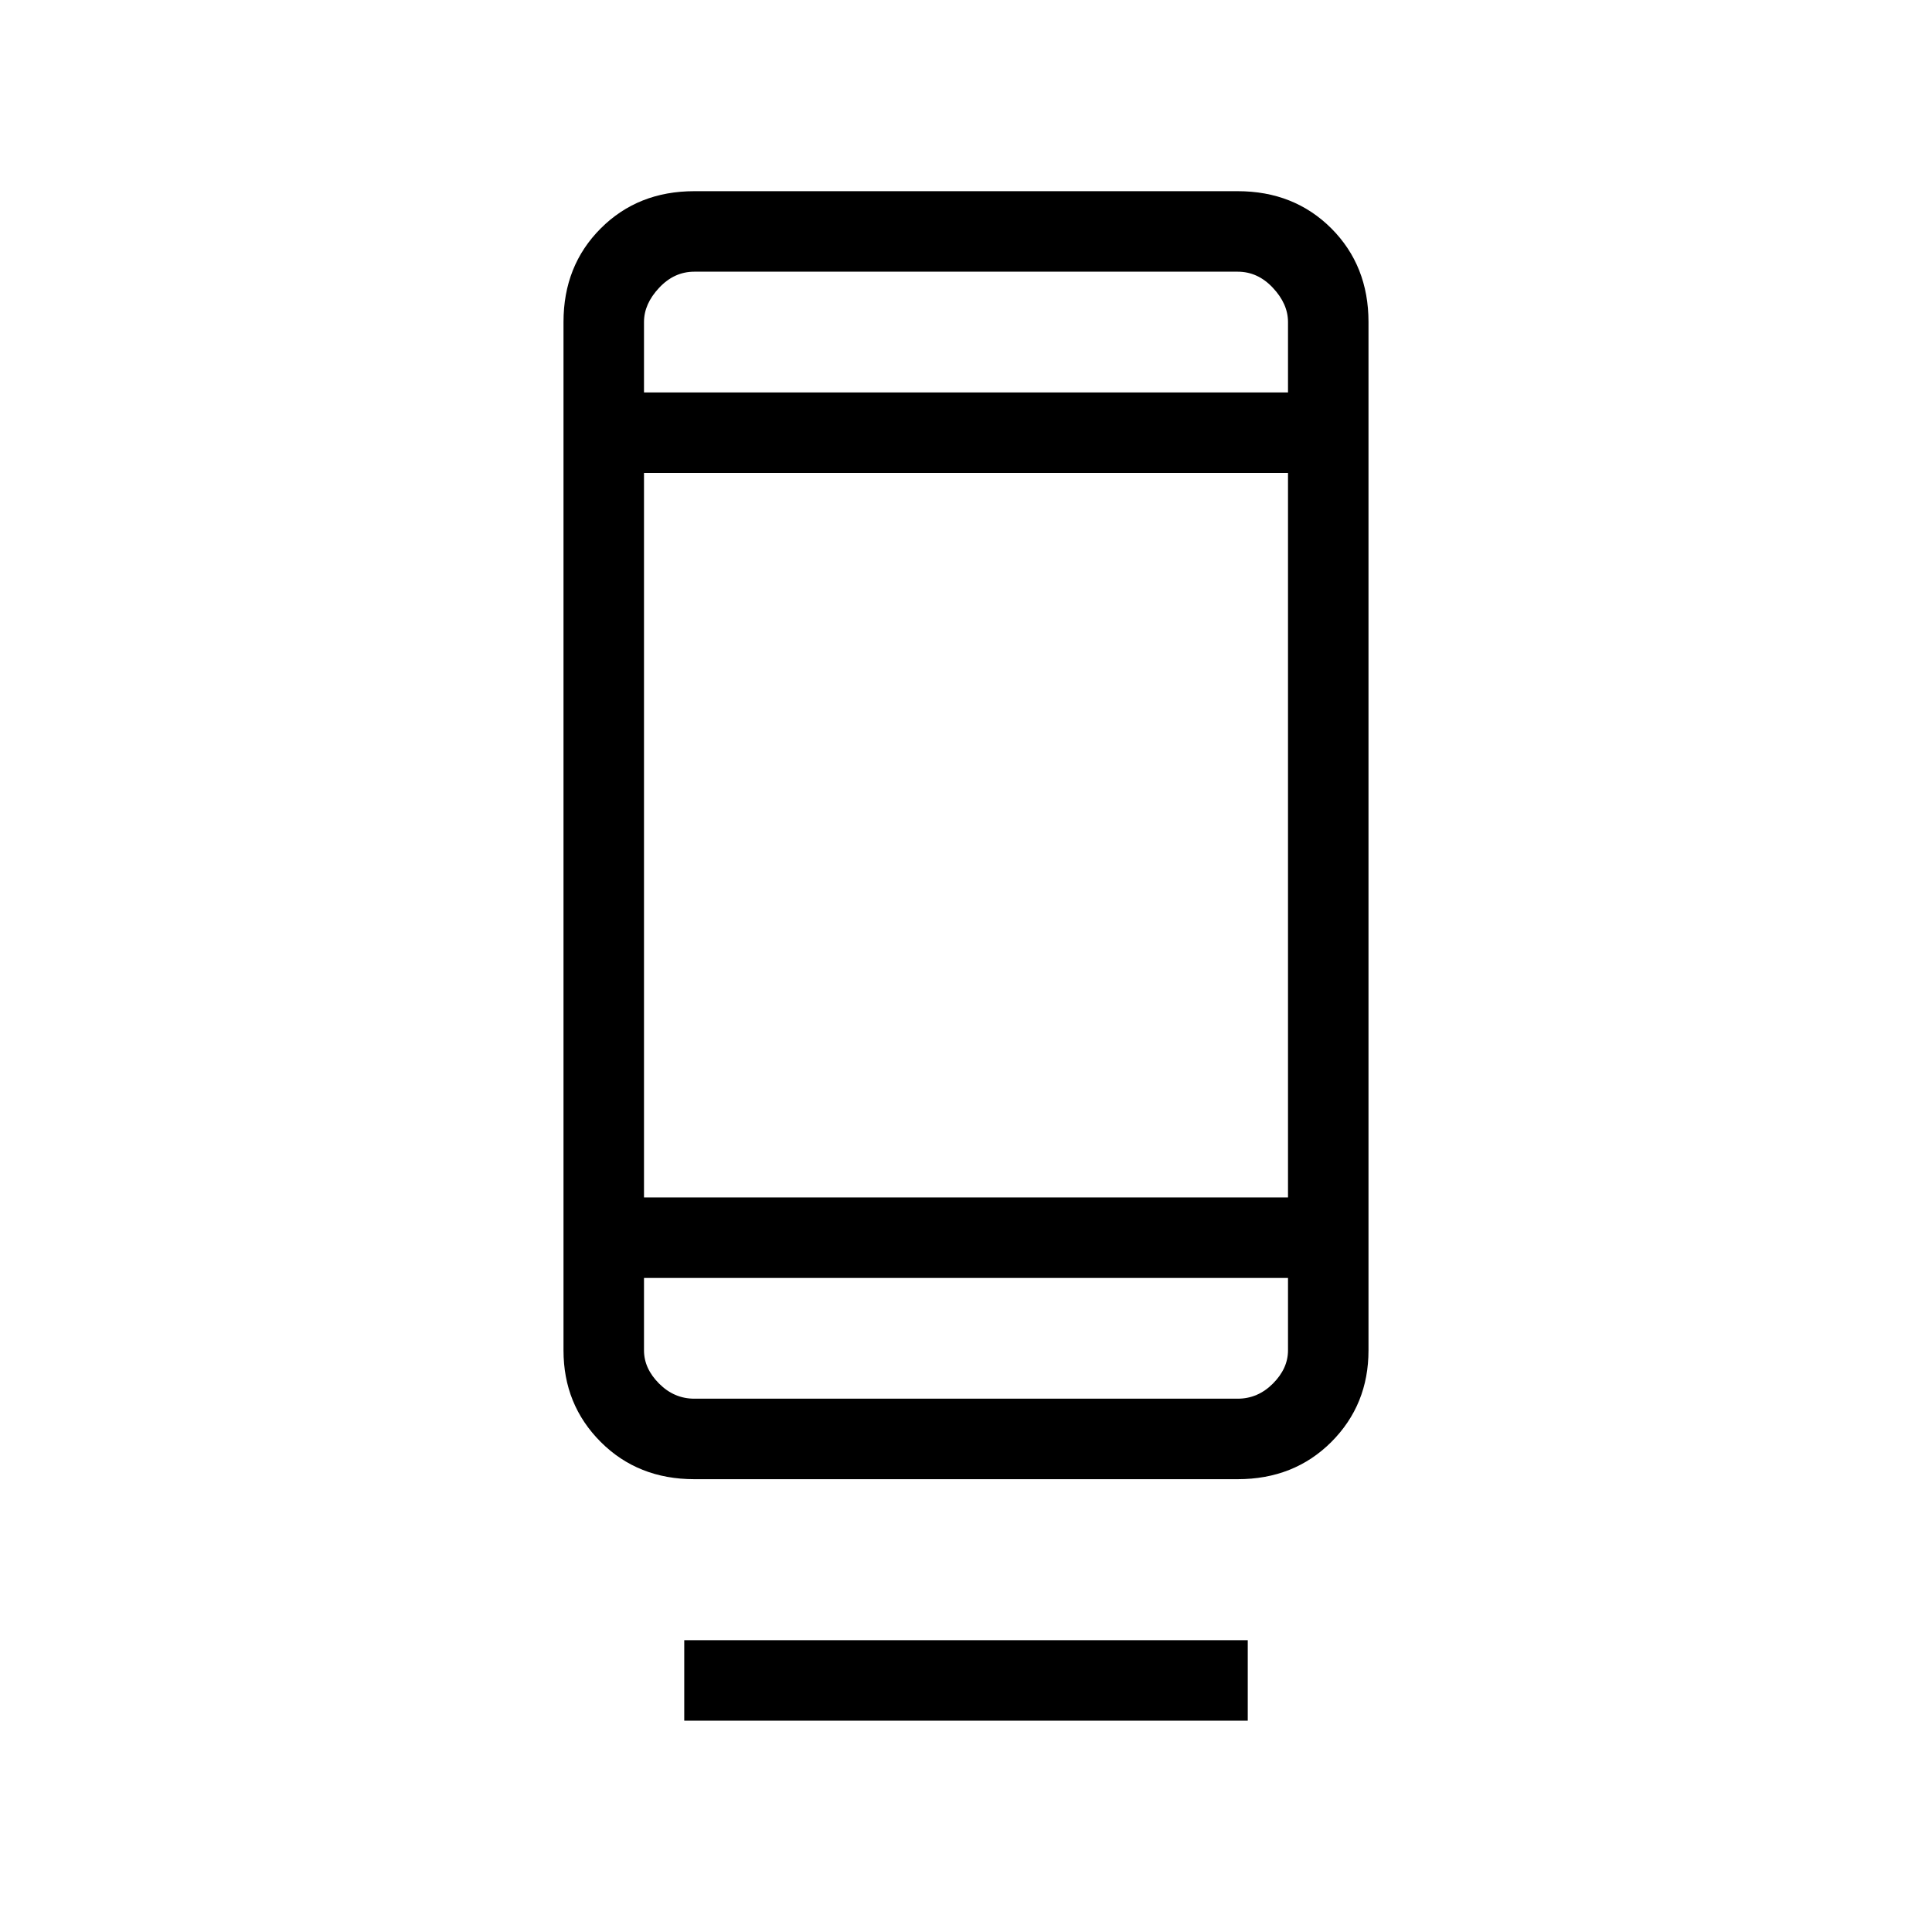 <svg xmlns="http://www.w3.org/2000/svg" height="24" width="24"><path d="M8.5 21.375V20.375H15.5V21.375ZM8.625 18.375Q7.925 18.375 7.463 17.913Q7 17.45 7 16.775V4Q7 3.3 7.463 2.837Q7.925 2.375 8.625 2.375H15.375Q16.075 2.375 16.538 2.837Q17 3.3 17 4V16.775Q17 17.45 16.538 17.913Q16.075 18.375 15.375 18.375ZM8 15.875V16.775Q8 17 8.188 17.188Q8.375 17.375 8.625 17.375H15.375Q15.625 17.375 15.812 17.188Q16 17 16 16.775V15.875ZM8 15.875V16.775Q8 17 8 17.188Q8 17.375 8 17.375Q8 17.375 8 17.188Q8 17 8 16.775V15.875ZM8 14.875H16V5.875H8ZM8 4.875H16V4Q16 3.775 15.812 3.575Q15.625 3.375 15.375 3.375H8.625Q8.375 3.375 8.188 3.575Q8 3.775 8 4ZM8 4.875V4Q8 3.775 8 3.575Q8 3.375 8 3.375Q8 3.375 8 3.575Q8 3.775 8 4Z"/></svg>